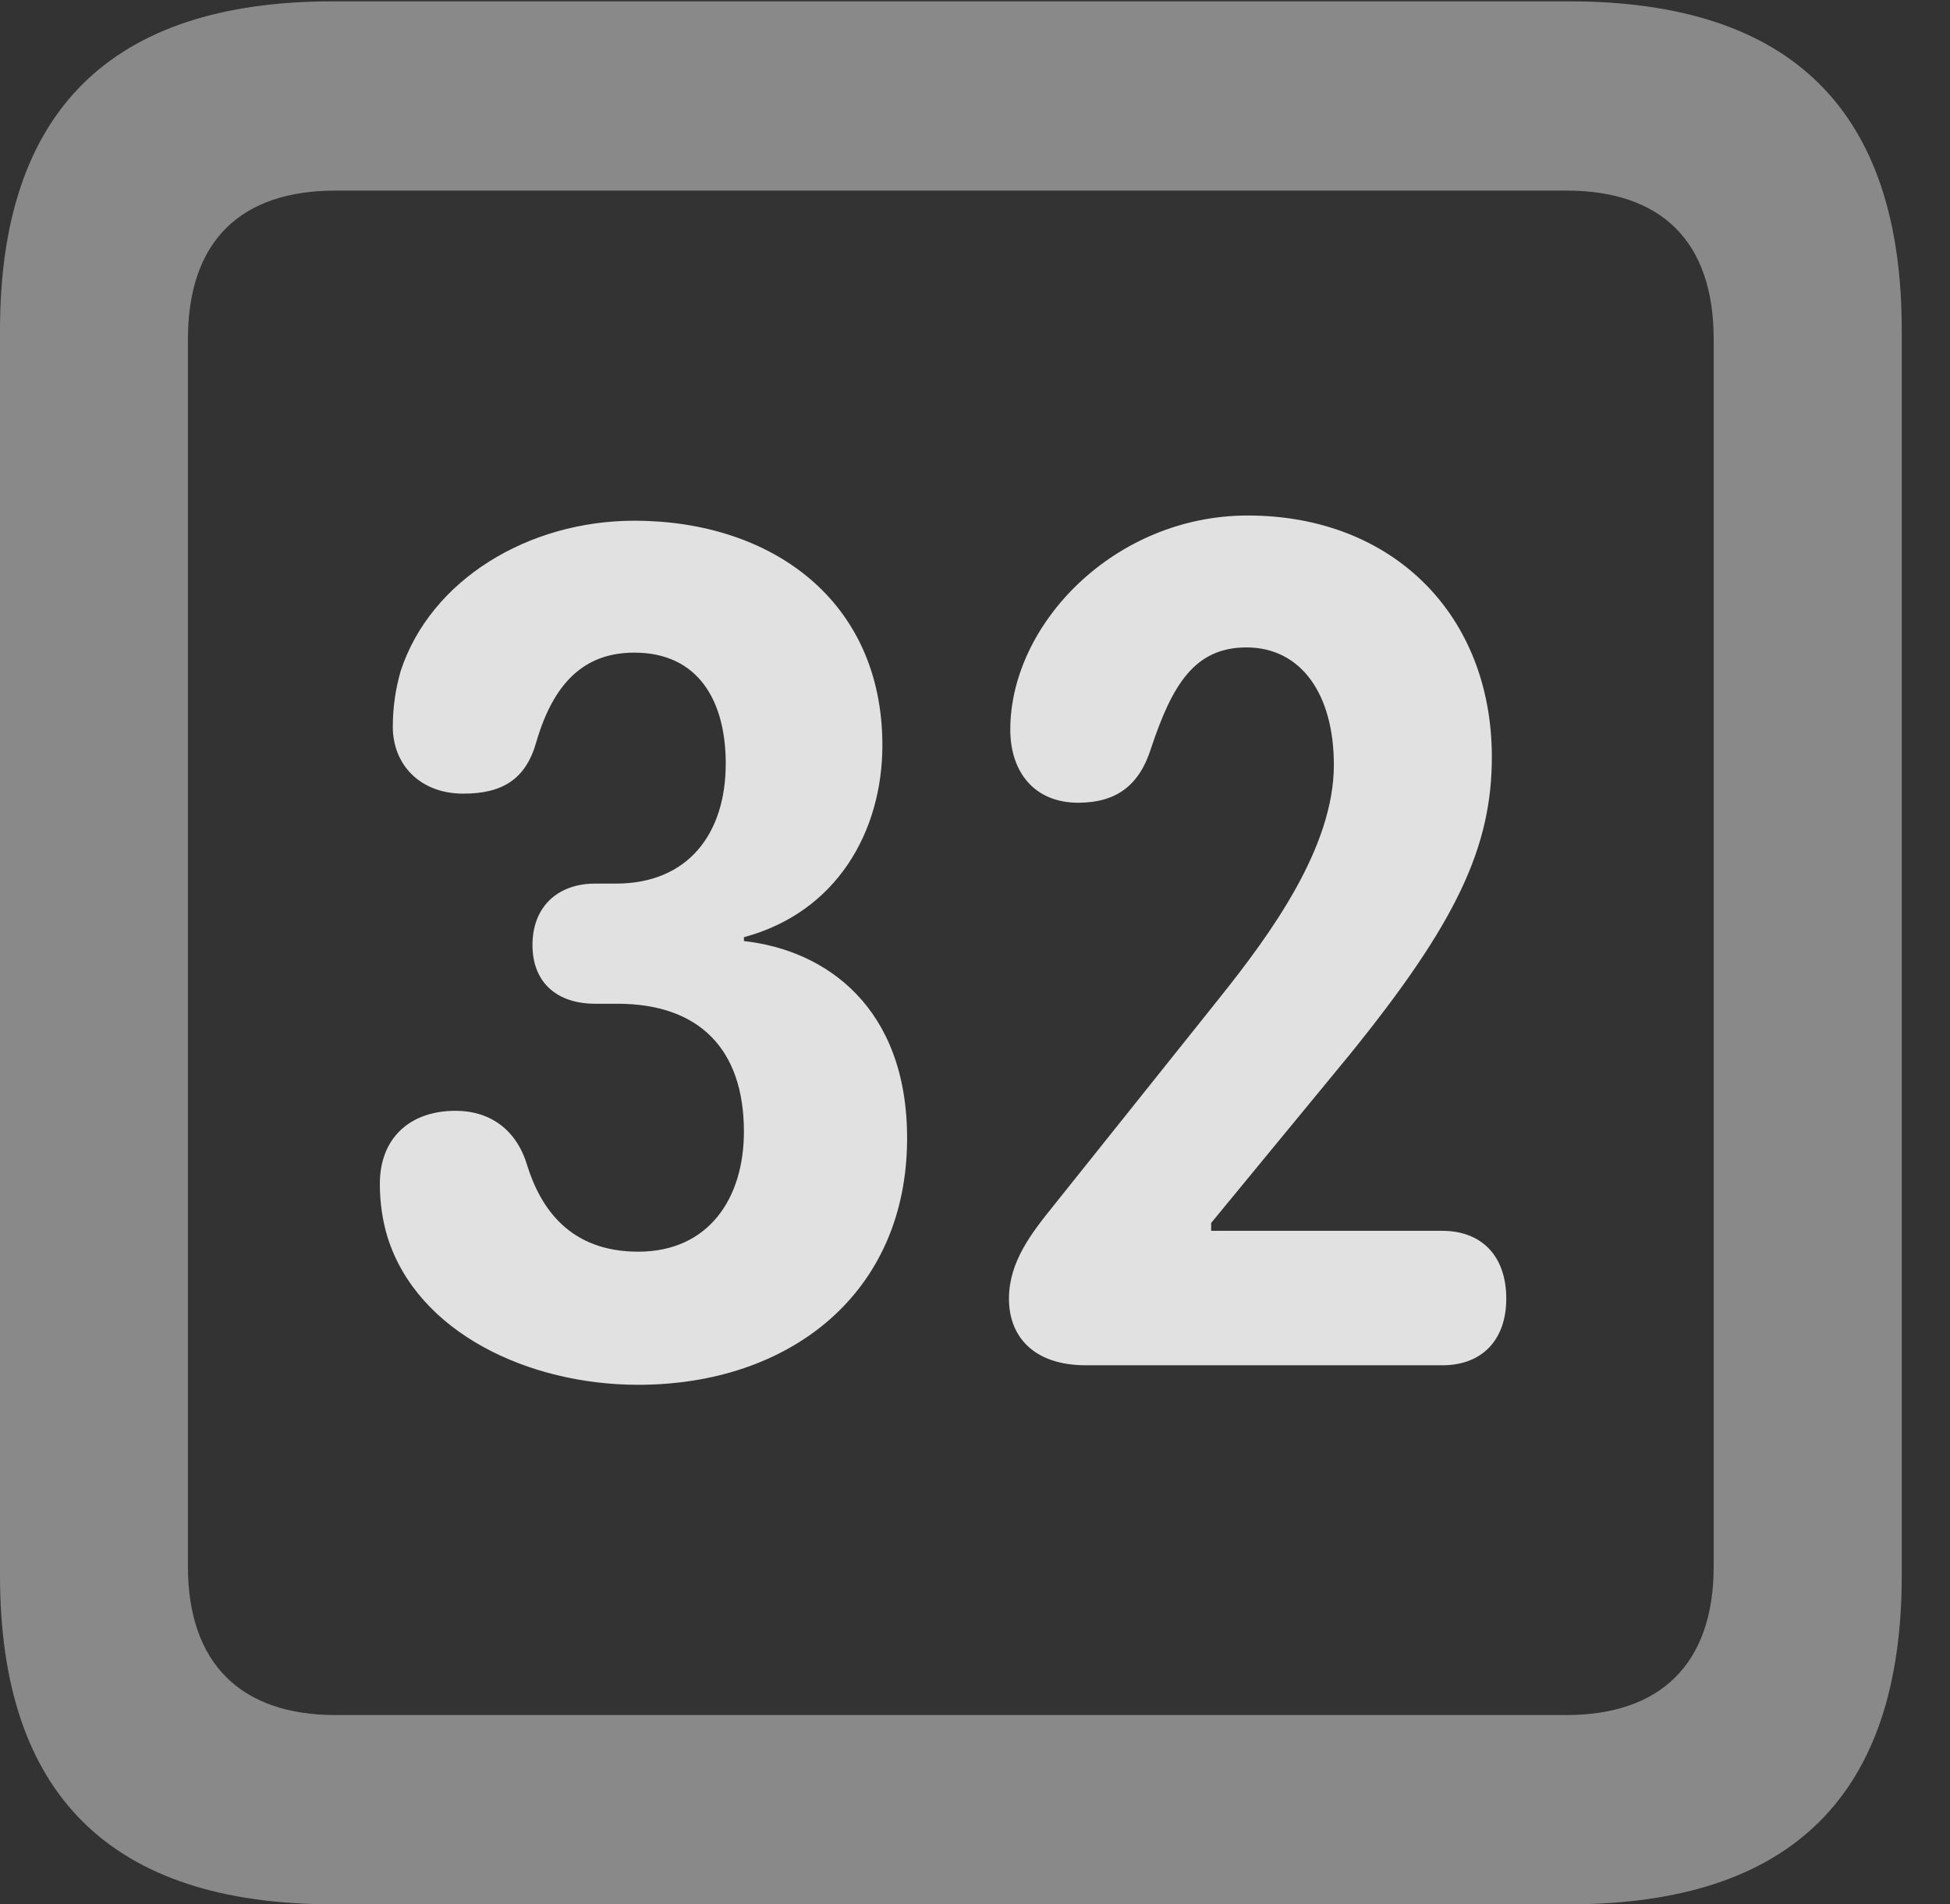 <?xml version="1.0" encoding="UTF-8"?>
<!--Generator: Apple Native CoreSVG 341-->
<!DOCTYPE svg
PUBLIC "-//W3C//DTD SVG 1.1//EN"
       "http://www.w3.org/Graphics/SVG/1.1/DTD/svg11.dtd">
<svg version="1.1" xmlns="http://www.w3.org/2000/svg" xmlns:xlink="http://www.w3.org/1999/xlink" viewBox="0 0 14.59 14.248">
 <rect x="0" y="0" width="14.59" height="14.248" fill="#333333" stroke="none"/>
 <g>
  <rect height="14.248" opacity="0" width="14.59" x="0" y="0"/>
  <path d="M2.49 14.248L11.738 14.248C13.408 14.248 14.229 13.428 14.229 11.787L14.229 2.471C14.229 0.83 13.408 0.01 11.738 0.01L2.49 0.01C0.83 0.01 0 0.83 0 2.471L0 11.787C0 13.428 0.83 14.248 2.49 14.248ZM2.51 12.832C1.807 12.832 1.406 12.451 1.406 11.719L1.406 2.539C1.406 1.797 1.807 1.426 2.51 1.426L11.719 1.426C12.422 1.426 12.822 1.797 12.822 2.539L12.822 11.719C12.822 12.451 12.422 12.832 11.719 12.832Z" fill="white" fill-opacity="0.425"/>
  <path d="M4.775 10.361C5.908 10.361 6.787 9.678 6.787 8.516C6.787 7.539 6.182 7.109 5.566 7.041L5.566 7.012C6.26 6.826 6.602 6.221 6.602 5.576C6.602 4.492 5.771 3.896 4.746 3.896C3.955 3.896 3.223 4.336 2.998 5.02C2.959 5.156 2.939 5.293 2.939 5.439C2.939 5.713 3.135 5.938 3.467 5.938C3.76 5.938 3.936 5.83 4.014 5.547C4.141 5.117 4.365 4.883 4.746 4.883C5.225 4.883 5.43 5.244 5.43 5.713C5.43 6.24 5.146 6.611 4.609 6.611L4.453 6.611C4.17 6.611 3.984 6.787 3.984 7.07C3.984 7.354 4.17 7.51 4.453 7.51L4.619 7.51C5.234 7.51 5.566 7.852 5.566 8.467C5.566 8.965 5.303 9.365 4.775 9.365C4.258 9.365 4.043 9.033 3.945 8.721C3.867 8.457 3.672 8.311 3.408 8.311C3.066 8.311 2.842 8.516 2.842 8.857C2.842 8.994 2.861 9.131 2.9 9.258C3.125 9.971 3.955 10.361 4.775 10.361ZM8.125 10.215L10.791 10.215C11.094 10.215 11.27 10.02 11.27 9.717C11.27 9.395 11.084 9.209 10.791 9.209L9.062 9.209L9.062 9.15L10.098 7.891C10.898 6.904 11.162 6.338 11.162 5.664C11.162 4.6 10.42 3.857 9.336 3.857C8.34 3.857 7.559 4.668 7.559 5.459C7.559 5.781 7.744 6.006 8.066 6.006C8.35 6.006 8.525 5.879 8.613 5.596C8.77 5.127 8.936 4.844 9.326 4.844C9.736 4.844 9.98 5.195 9.98 5.723C9.98 6.338 9.512 6.982 9.121 7.471L7.881 9.023C7.715 9.229 7.549 9.443 7.549 9.717C7.549 10 7.734 10.215 8.125 10.215Z" fill="white" fill-opacity="0.85"/>
 </g>
</svg>
